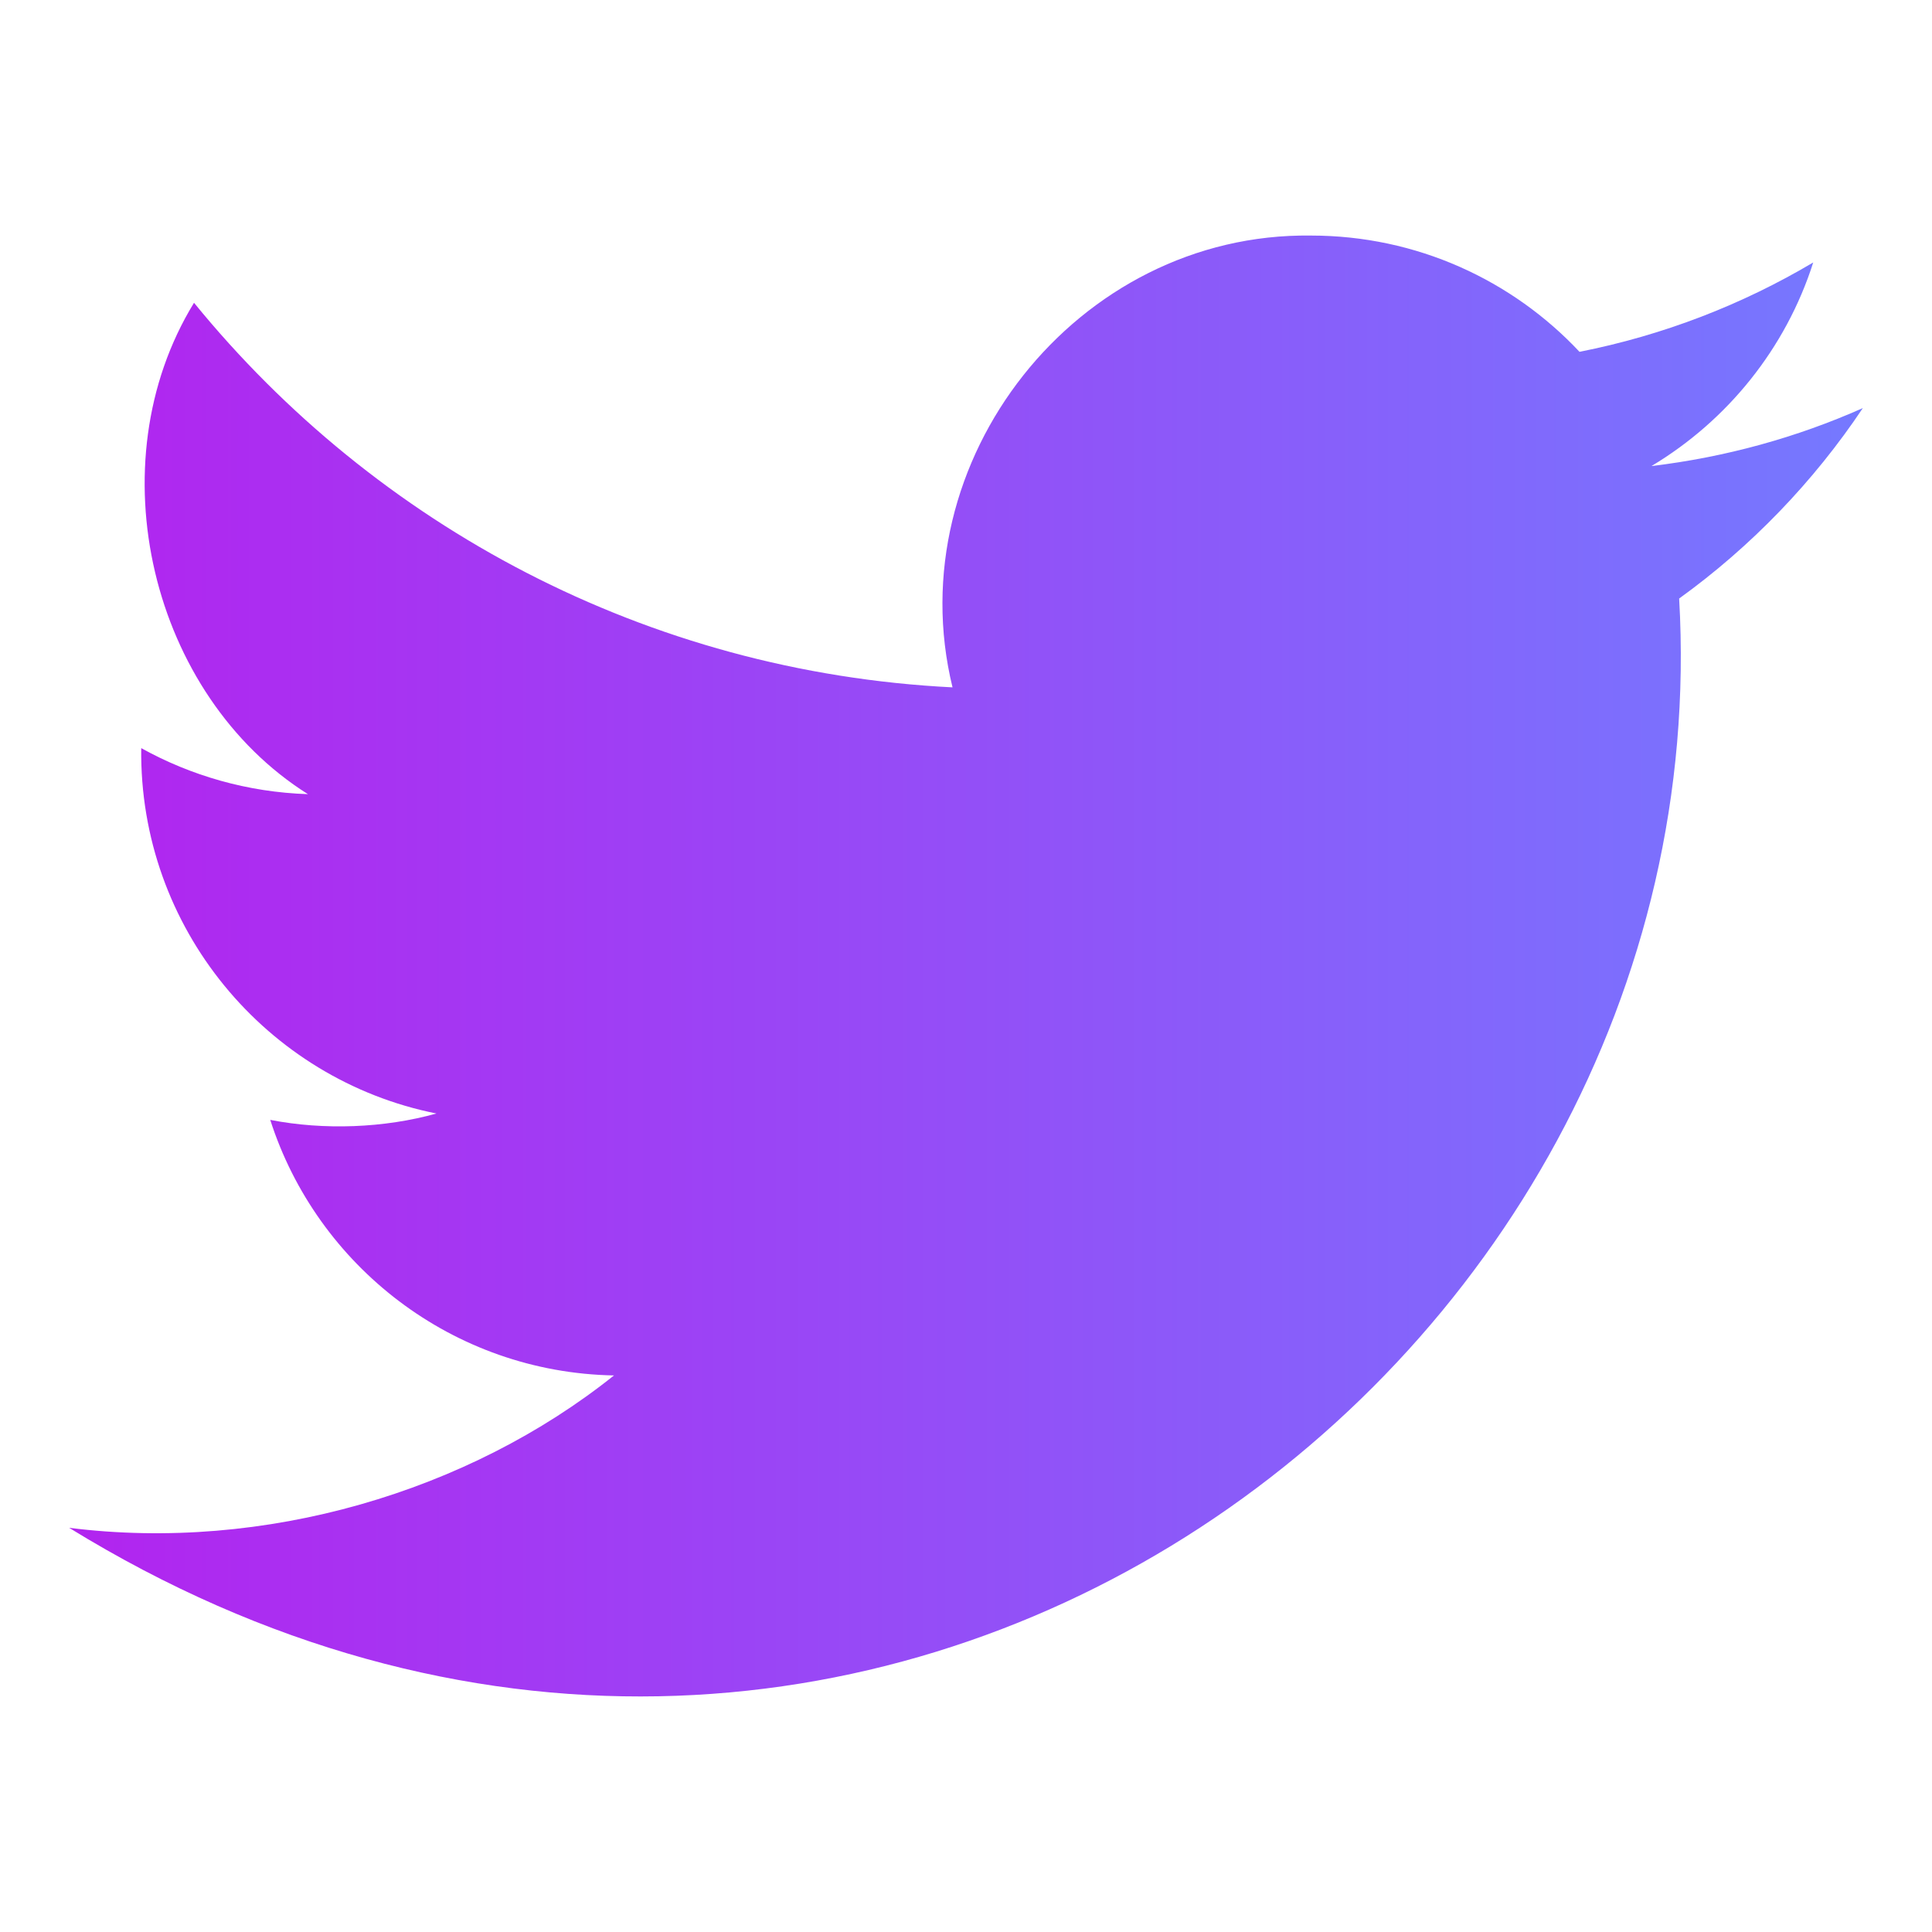 <svg width="40" height="40" viewBox="0 0 40 40" fill="none" xmlns="http://www.w3.org/2000/svg">
<path d="M38.568 8.449C37.202 9.056 35.733 9.464 34.192 9.649C35.766 8.706 36.973 7.214 37.541 5.434C36.07 6.307 34.439 6.941 32.702 7.284C31.312 5.802 29.333 4.877 27.142 4.877C22.298 4.812 18.575 9.544 19.721 14.231C13.389 13.914 7.776 10.88 4.017 6.269C1.965 9.615 3.13 14.399 6.375 16.442C5.127 16.402 3.951 16.059 2.924 15.489C2.877 19.211 5.517 22.353 9.036 23.054C7.955 23.356 6.709 23.403 5.595 23.186C6.565 26.212 9.379 28.416 12.712 28.477C9.698 30.886 5.479 32.141 1.432 31.632C17.705 41.647 35.694 28.526 34.765 12.392C36.254 11.317 37.547 9.976 38.568 8.449Z" fill="url(#paint0_linear_16_354)"/>
<defs>
<linearGradient id="paint0_linear_16_354" x1="1.432" y1="20" x2="38.568" y2="20" gradientUnits="userSpaceOnUse">
<stop stop-color="#B224EF"/>
<stop offset="1" stop-color="#7579FF"/>
</linearGradient>
</defs>
</svg>
